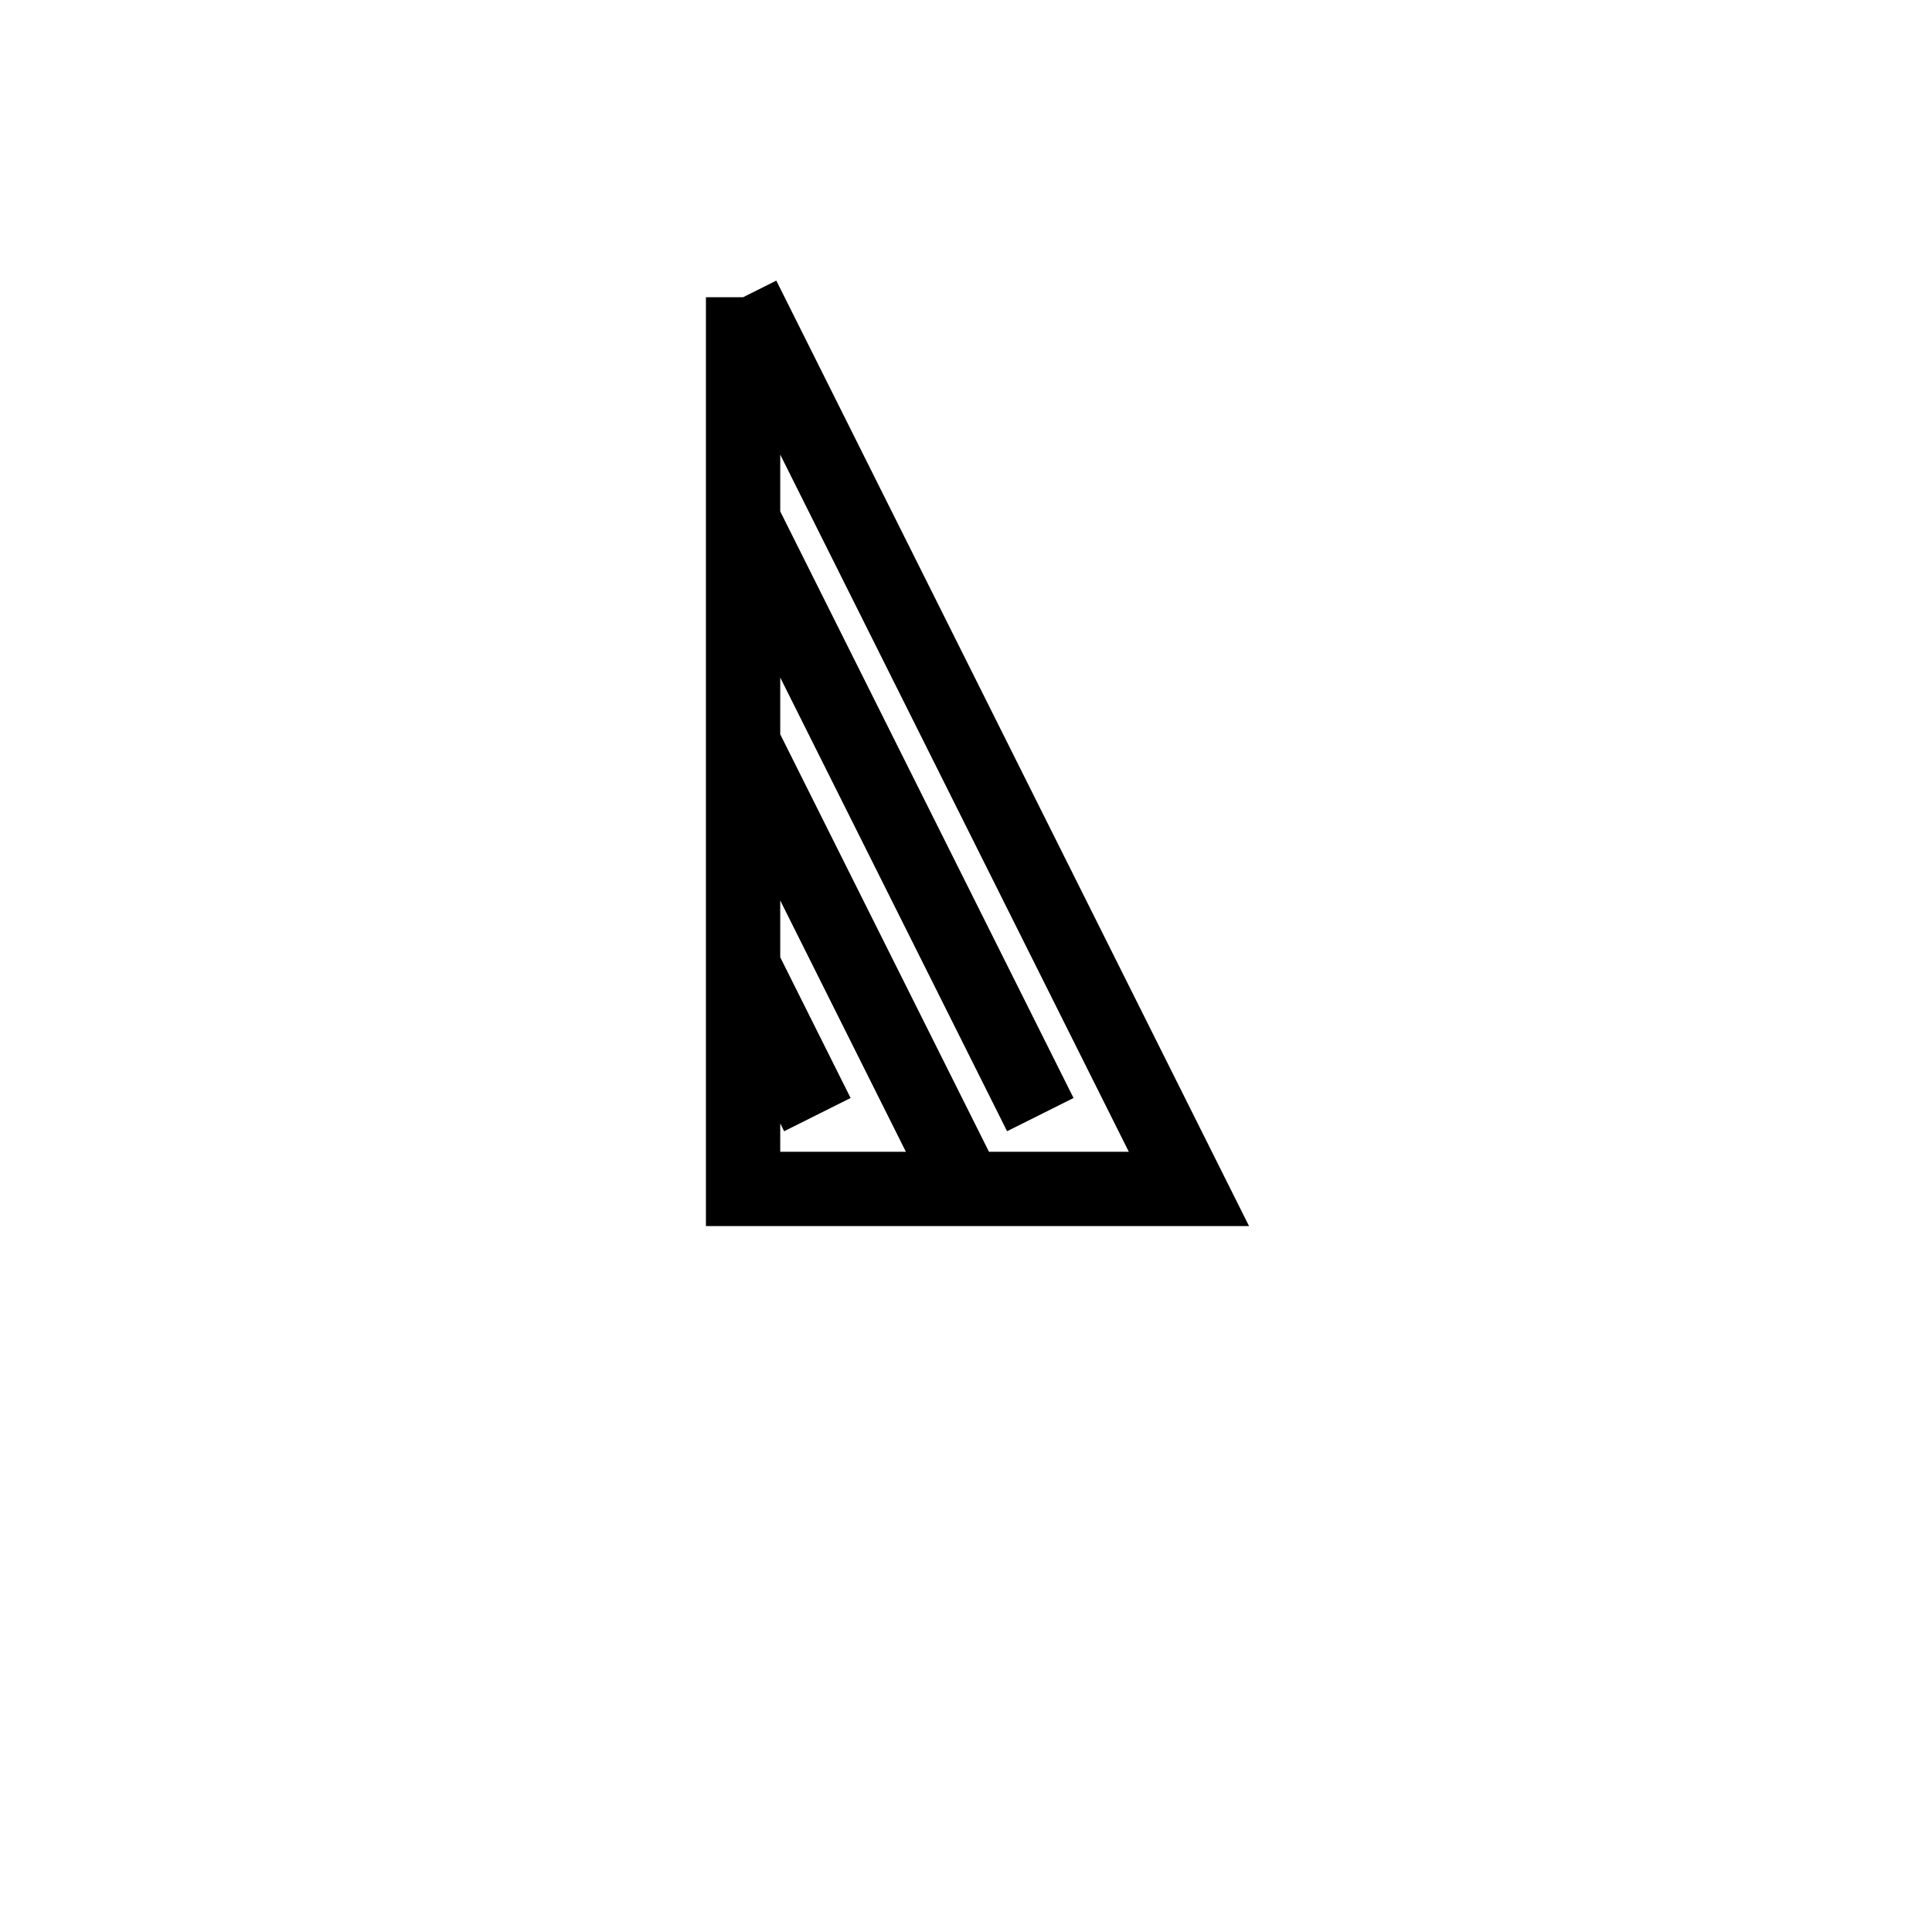 <svg xmlns='http://www.w3.org/2000/svg' 
xmlns:xlink='http://www.w3.org/1999/xlink' 
viewBox = '-16 -16 26 26' >
<path d = '
	M -6, -12
	L -6, 0
	L 0, 0
	L -6, -12

	M -6, -9
	L -2, -1

	M -6, -6
	L -3, 0

	M -6, -3
	L -5, -1

' fill='none' stroke='black' />
</svg>